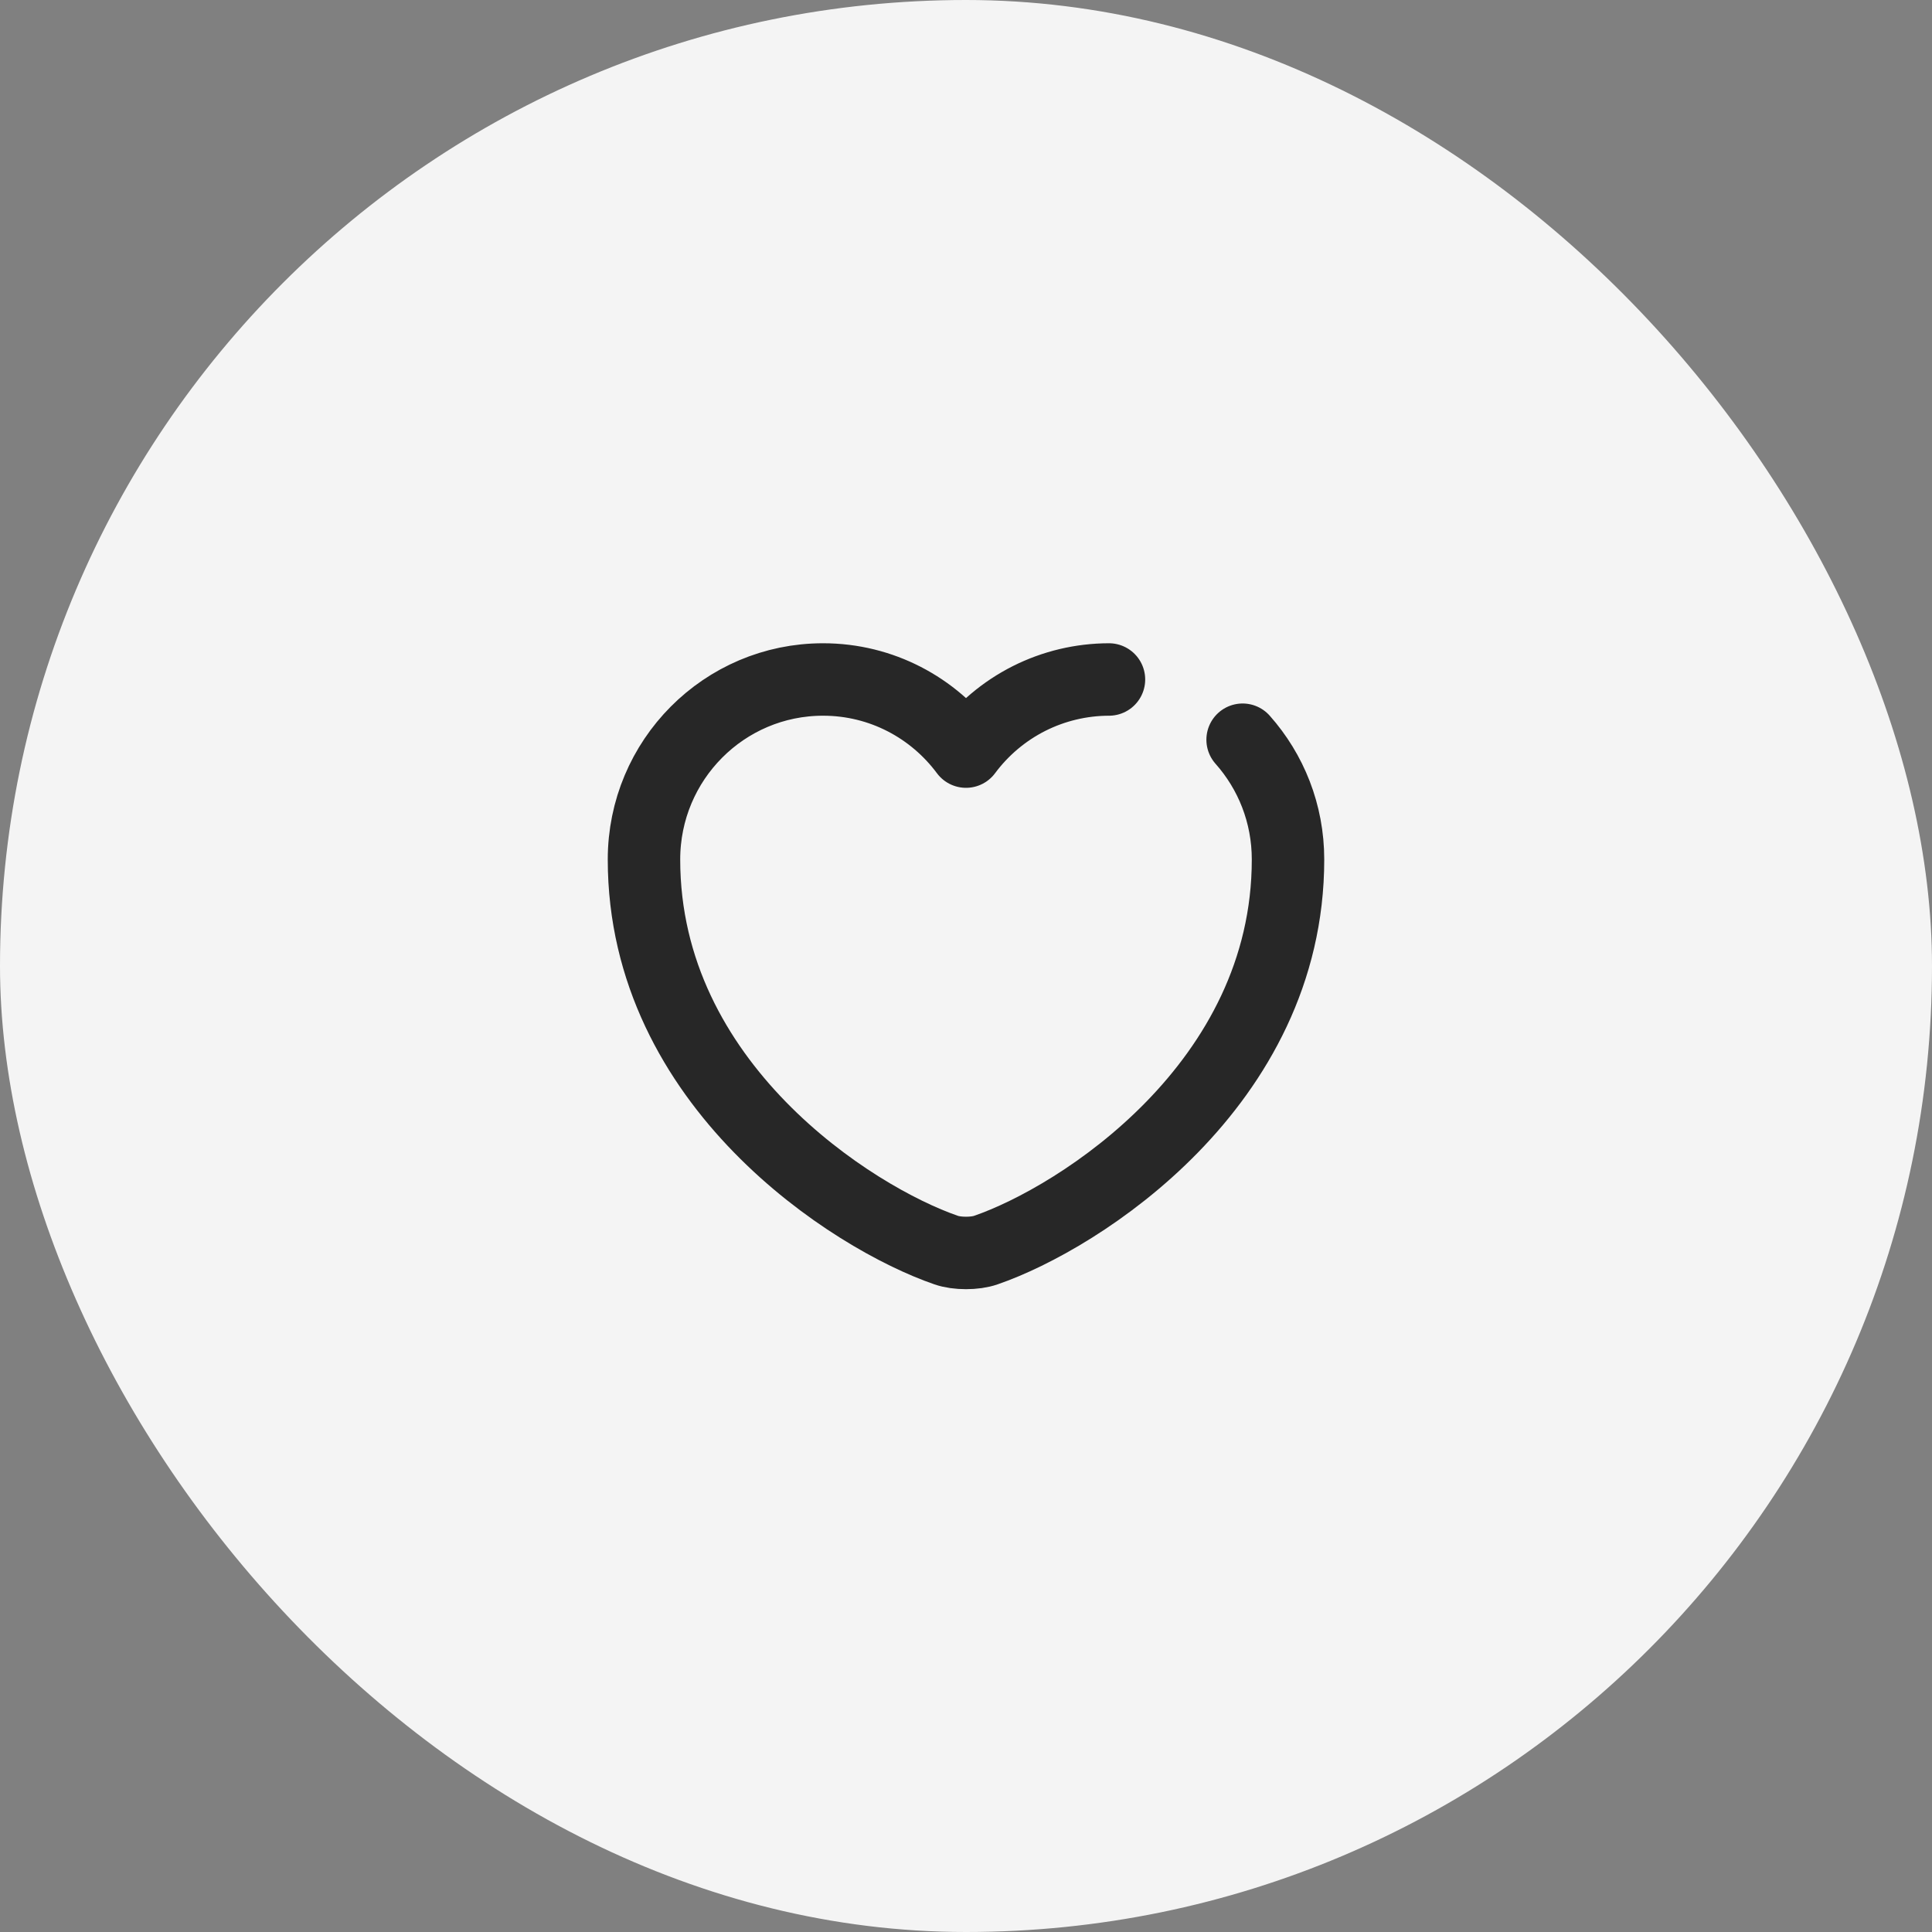<svg width="40" height="40" viewBox="0 0 40 40" fill="none" xmlns="http://www.w3.org/2000/svg">
<rect x="0" y="0" width="40" height="40" fill="#808080" stroke="none"/>
<rect width="40" height="40" rx="20" fill="#F4F4F4"/>
<path d="M25.727 15.315C26.313 15.975 26.667 16.841 26.667 17.795C26.667 22.461 22.347 25.215 20.413 25.881C20.187 25.961 19.813 25.961 19.587 25.881C17.653 25.215 13.333 22.461 13.333 17.795C13.333 15.735 14.993 14.068 17.04 14.068C18.253 14.068 19.327 14.655 20 15.561C20.343 15.099 20.789 14.723 21.303 14.463C21.817 14.204 22.384 14.069 22.96 14.068" stroke="#272727" stroke-width="1.5" stroke-linecap="round" stroke-linejoin="round"/>
</svg>
